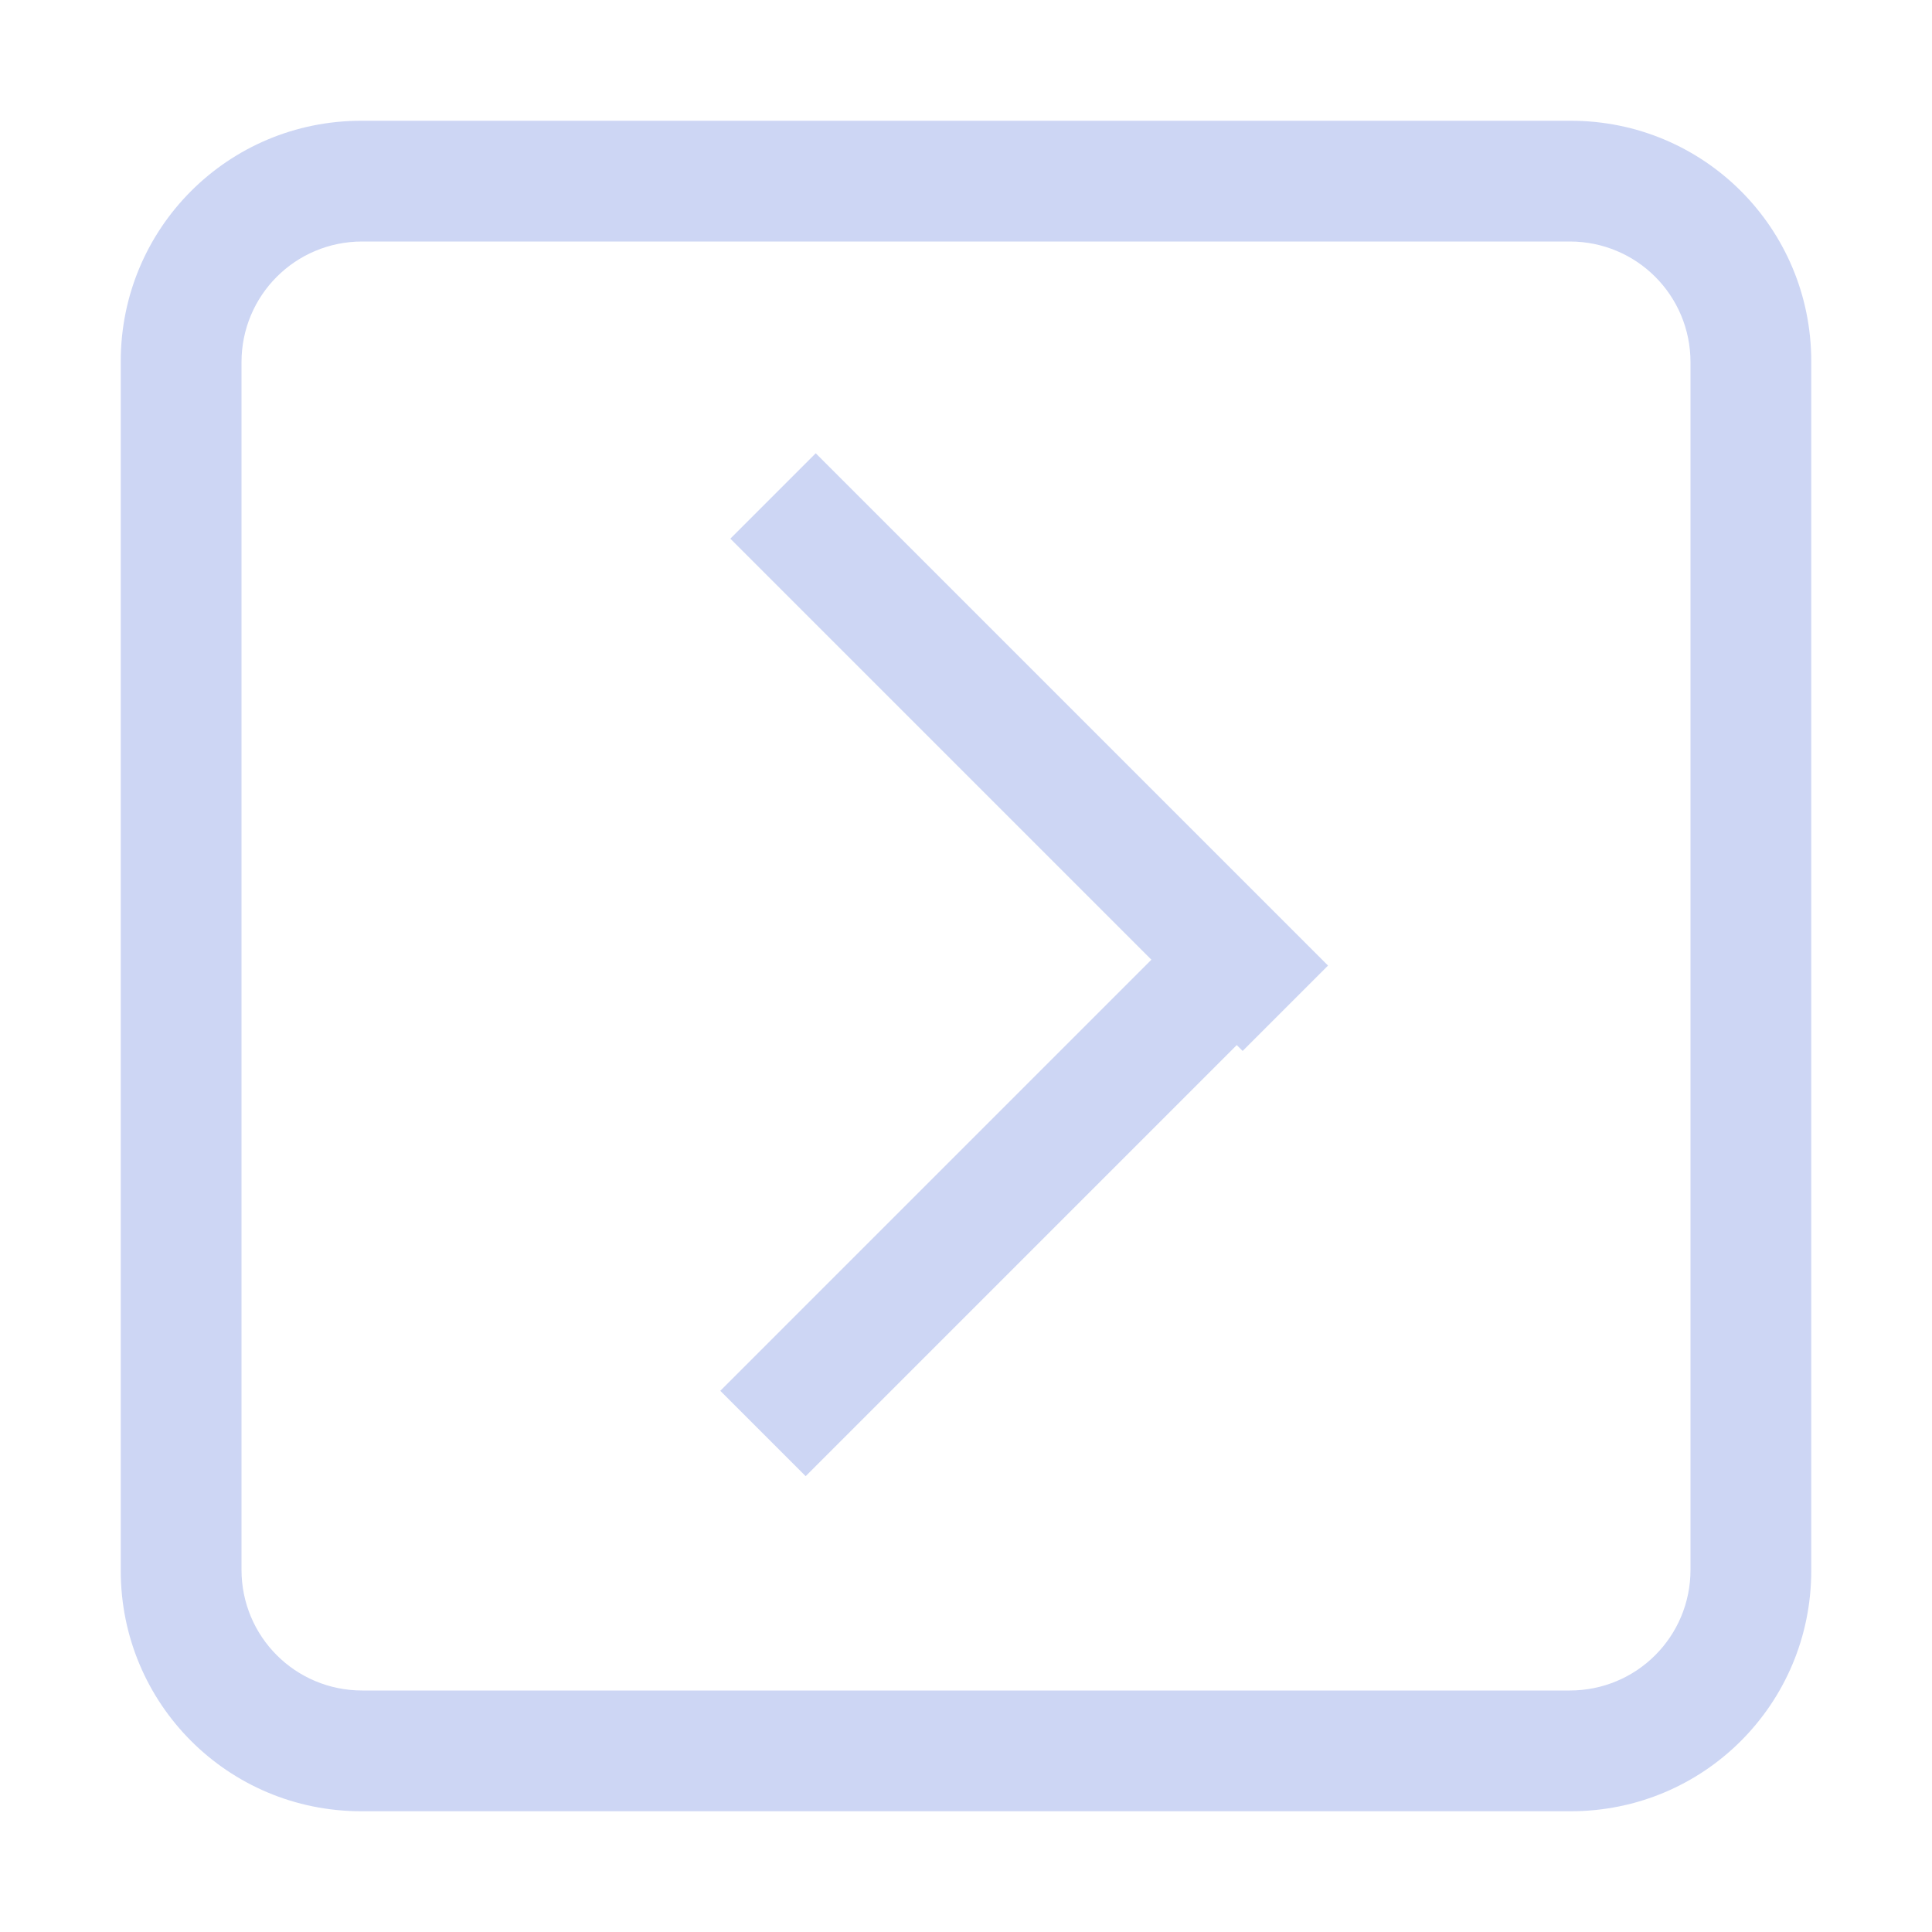 <svg width="16" height="16" enable-background="new" version="1.1" xmlns="http://www.w3.org/2000/svg" xmlns:osb="http://www.openswatchbook.org/uri/2009/osb">
 <g transform="translate(-545 -81)" fill="#cdd6f4">
  <path transform="translate(545 81)" d="m2.992 1c-1.103 0-1.992 0.889-1.992 1.992v10.016c0 1.103 0.889 1.992 1.992 1.992h10.016c1.103 0 1.992-0.889 1.992-1.992v-10.016c0-1.103-0.889-1.992-1.992-1.992h-10.016zm0.008 1h10c0.554 0 1 0.446 1 1v10c0 0.554-0.446 1-1 1h-10c-0.554 0-1-0.446-1-1v-10c0-0.554 0.446-1 1-1z"/>
  <rect transform="rotate(45)" x="450.08" y="-330.22" width="6" height="1"/>
  <rect transform="matrix(.707 -.707 -.707 -.707 0 0)" x="324.22" y="-456.08" width="6" height="1"/>
 </g>
</svg>
